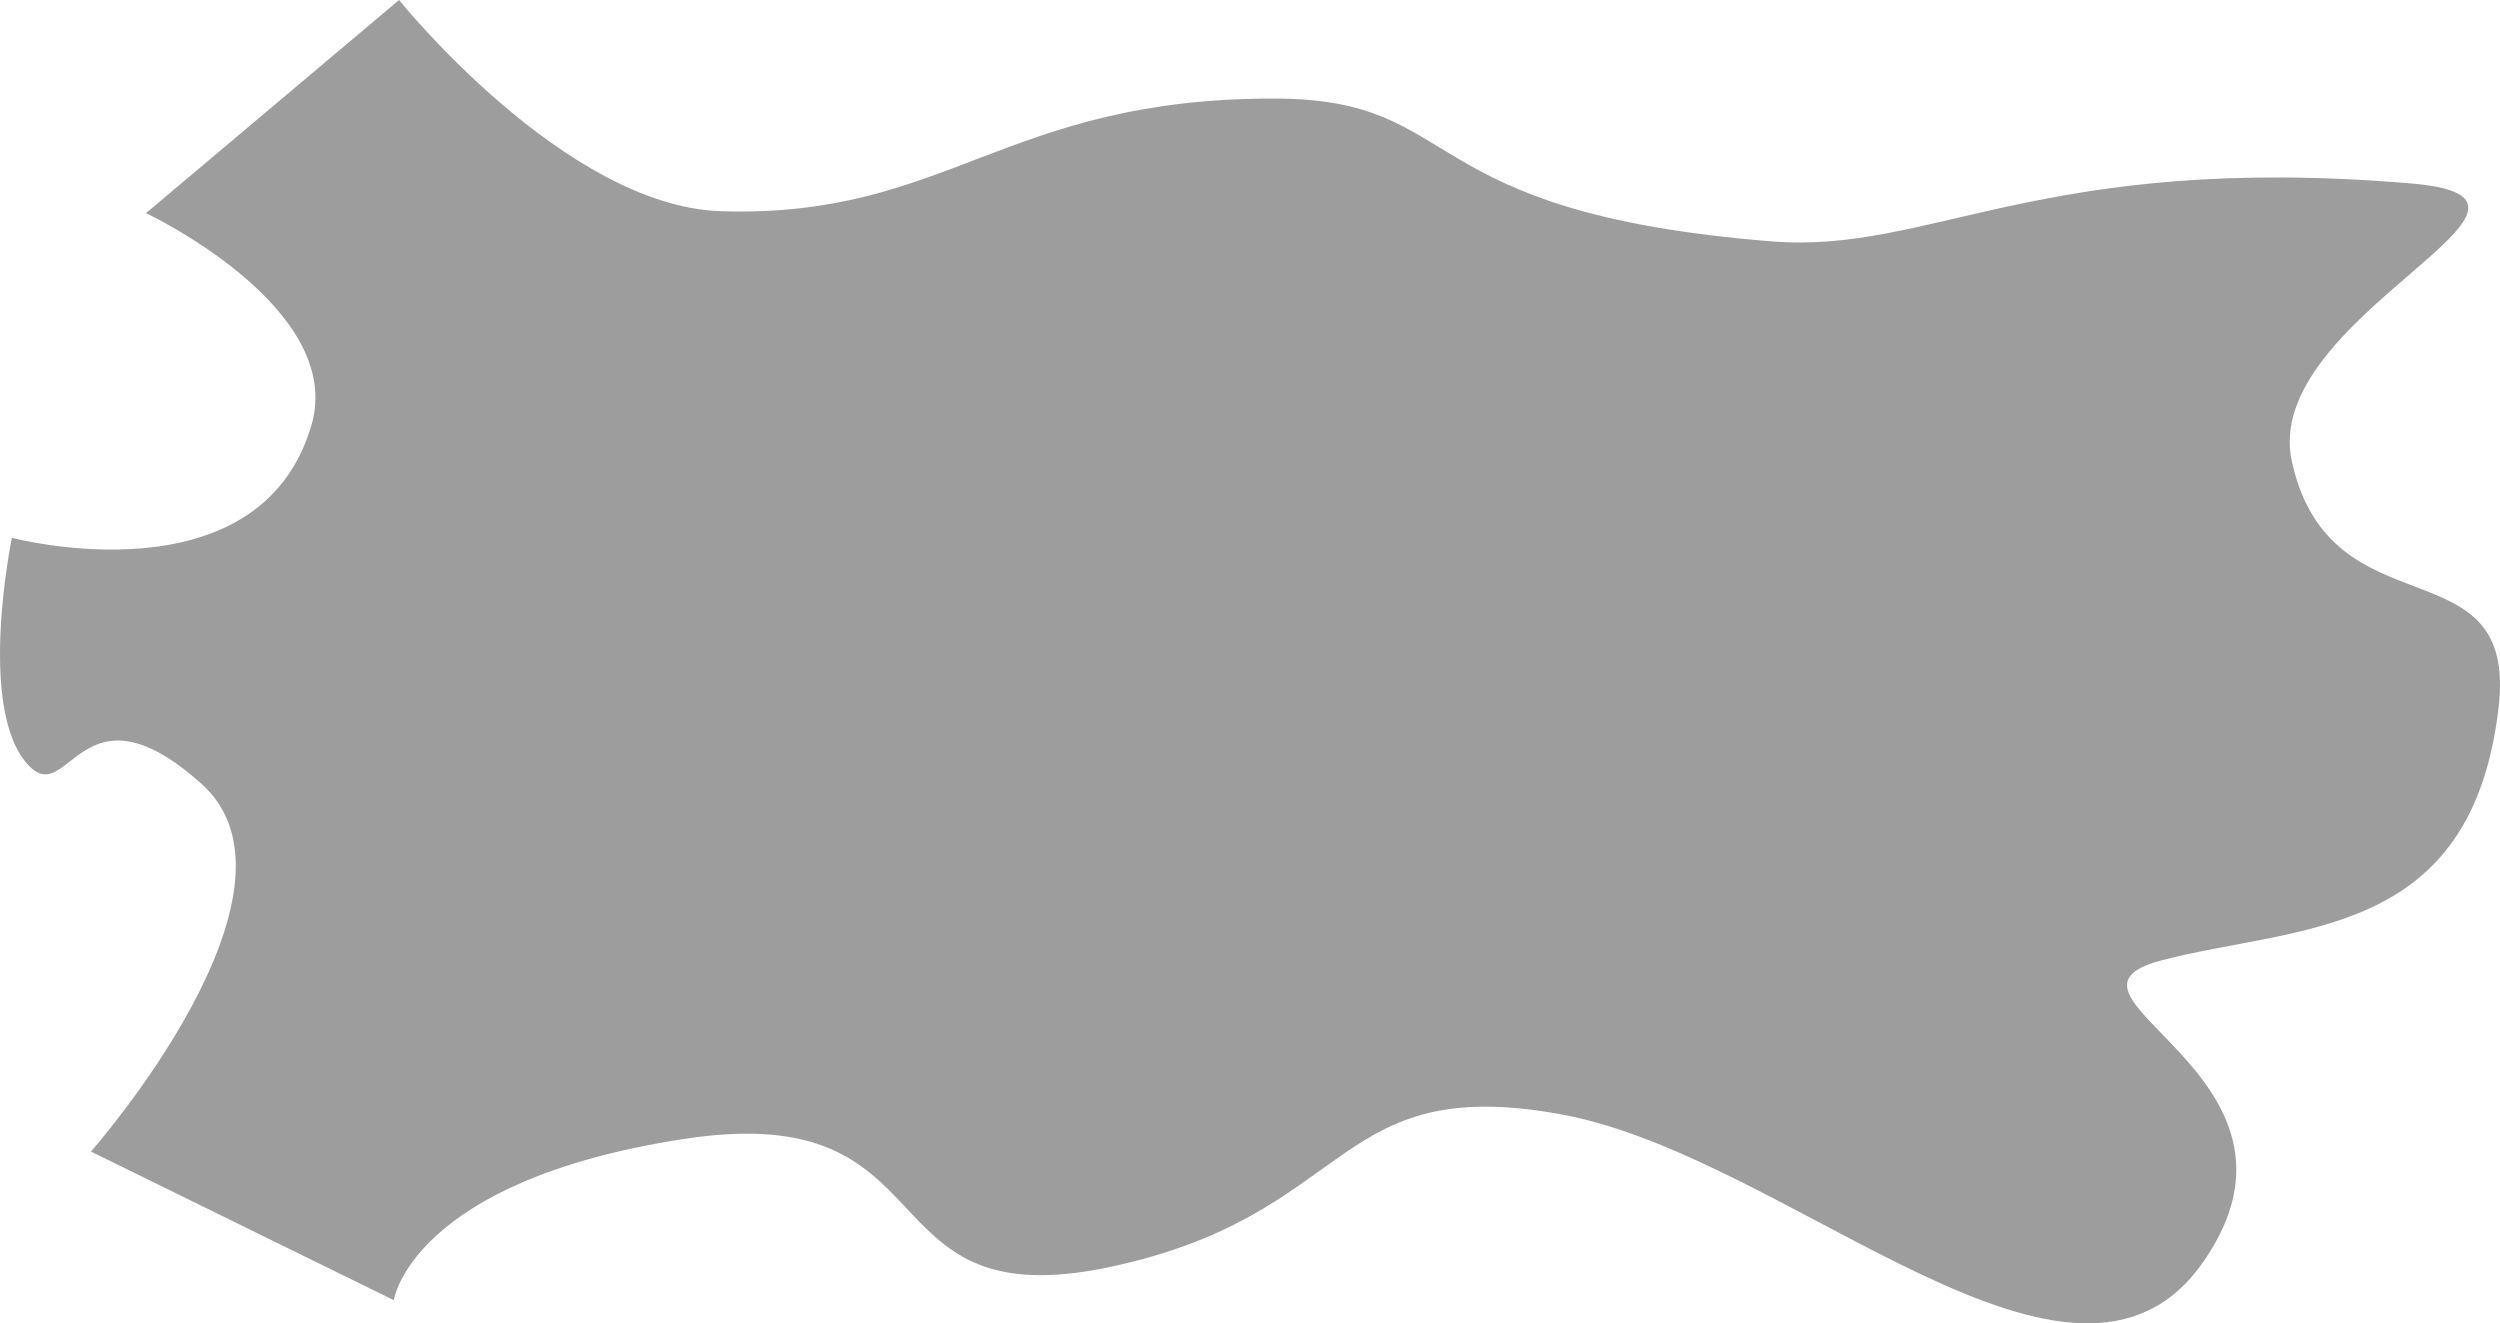 <?xml version="1.0" encoding="UTF-8" standalone="no"?>
<!-- Created with Inkscape (http://www.inkscape.org/) -->

<svg
   width="168.879mm"
   height="89.393mm"
   viewBox="0 0 168.879 89.393"
   version="1.1"
   id="svg17430"
   inkscape:version="1.1.1 (3bf5ae0d25, 2021-09-20)"
   sodipodi:docname="wolf_pelt.svg"
   inkscape:export-filename="E:\V-rok\magisterka\implementation\Animation\graphics\objects\sheep_pelt.png"
   inkscape:export-xdpi="80"
   inkscape:export-ydpi="80"
   xmlns:inkscape="http://www.inkscape.org/namespaces/inkscape"
   xmlns:sodipodi="http://sodipodi.sourceforge.net/DTD/sodipodi-0.dtd"
   xmlns="http://www.w3.org/2000/svg"
   xmlns:svg="http://www.w3.org/2000/svg">
  <sodipodi:namedview
     id="namedview17432"
     pagecolor="#505050"
     bordercolor="#eeeeee"
     borderopacity="1"
     inkscape:pageshadow="0"
     inkscape:pageopacity="0"
     inkscape:pagecheckerboard="0"
     inkscape:document-units="mm"
     showgrid="false"
     inkscape:zoom="0.9264871"
     inkscape:cx="305.99455"
     inkscape:cy="138.69594"
     inkscape:window-width="1366"
     inkscape:window-height="705"
     inkscape:window-x="-8"
     inkscape:window-y="-8"
     inkscape:window-maximized="1"
     inkscape:current-layer="layer1" />
  <defs
     id="defs17427" />
  <g
     inkscape:label="Warstwa 1"
     inkscape:groupmode="layer"
     id="layer1">
    <path
       style="fill:#9d9d9d;fill-opacity:1;stroke:none;stroke-width:0.676px;stroke-linecap:butt;stroke-linejoin:miter;stroke-opacity:1"
       d="m 0.804,36.329 c 0,0 -2.43,11.718 1.162,15.41 2.719,2.795 3.557,-6.017 11.634,1.2 8.078,7.217 -7.457,24.851 -7.457,24.851 L 26.597,87.826 c 0,0 1.205,-8.055 19.583,-10.886 18.378,-2.83 11.961,12.171 28.699,8.666 16.738,-3.505 15.012,-13.234 30.69,-10.308 15.423,2.878 34.577,22.54 43.3,9.895 8.723,-12.644 -11.982,-17.968 -2.762,-20.344 9.22,-2.376 20.868,-1.424 22.679,-17.075 1.3,-11.234 -11.339,-4.822 -13.963,-16.578 -2.191,-9.818 20.776,-17.729 8.048,-18.804 -25.006,-2.111 -32.412,4.776 -43.189,3.914 C 95.105,14.342 99.125,6.695 86.171,6.658 67.816,6.607 64.058,14.744 48.718,14.268 38.139,13.939 26.957,0 26.957,0 L 9.865,14.397 c 0,0 13.508,6.366 11.171,14.333 -3.526,12.021 -20.232,7.6 -20.232,7.6 z"
       id="path19104"
       sodipodi:nodetypes="cssccsssssssssssccsc"
       inkscape:export-filename="E:\V-rok\magisterka\implementation\Animation\graphics\objects\wolf_pelt.png"
       inkscape:export-xdpi="50"
       inkscape:export-ydpi="50" />
  </g>
</svg>
